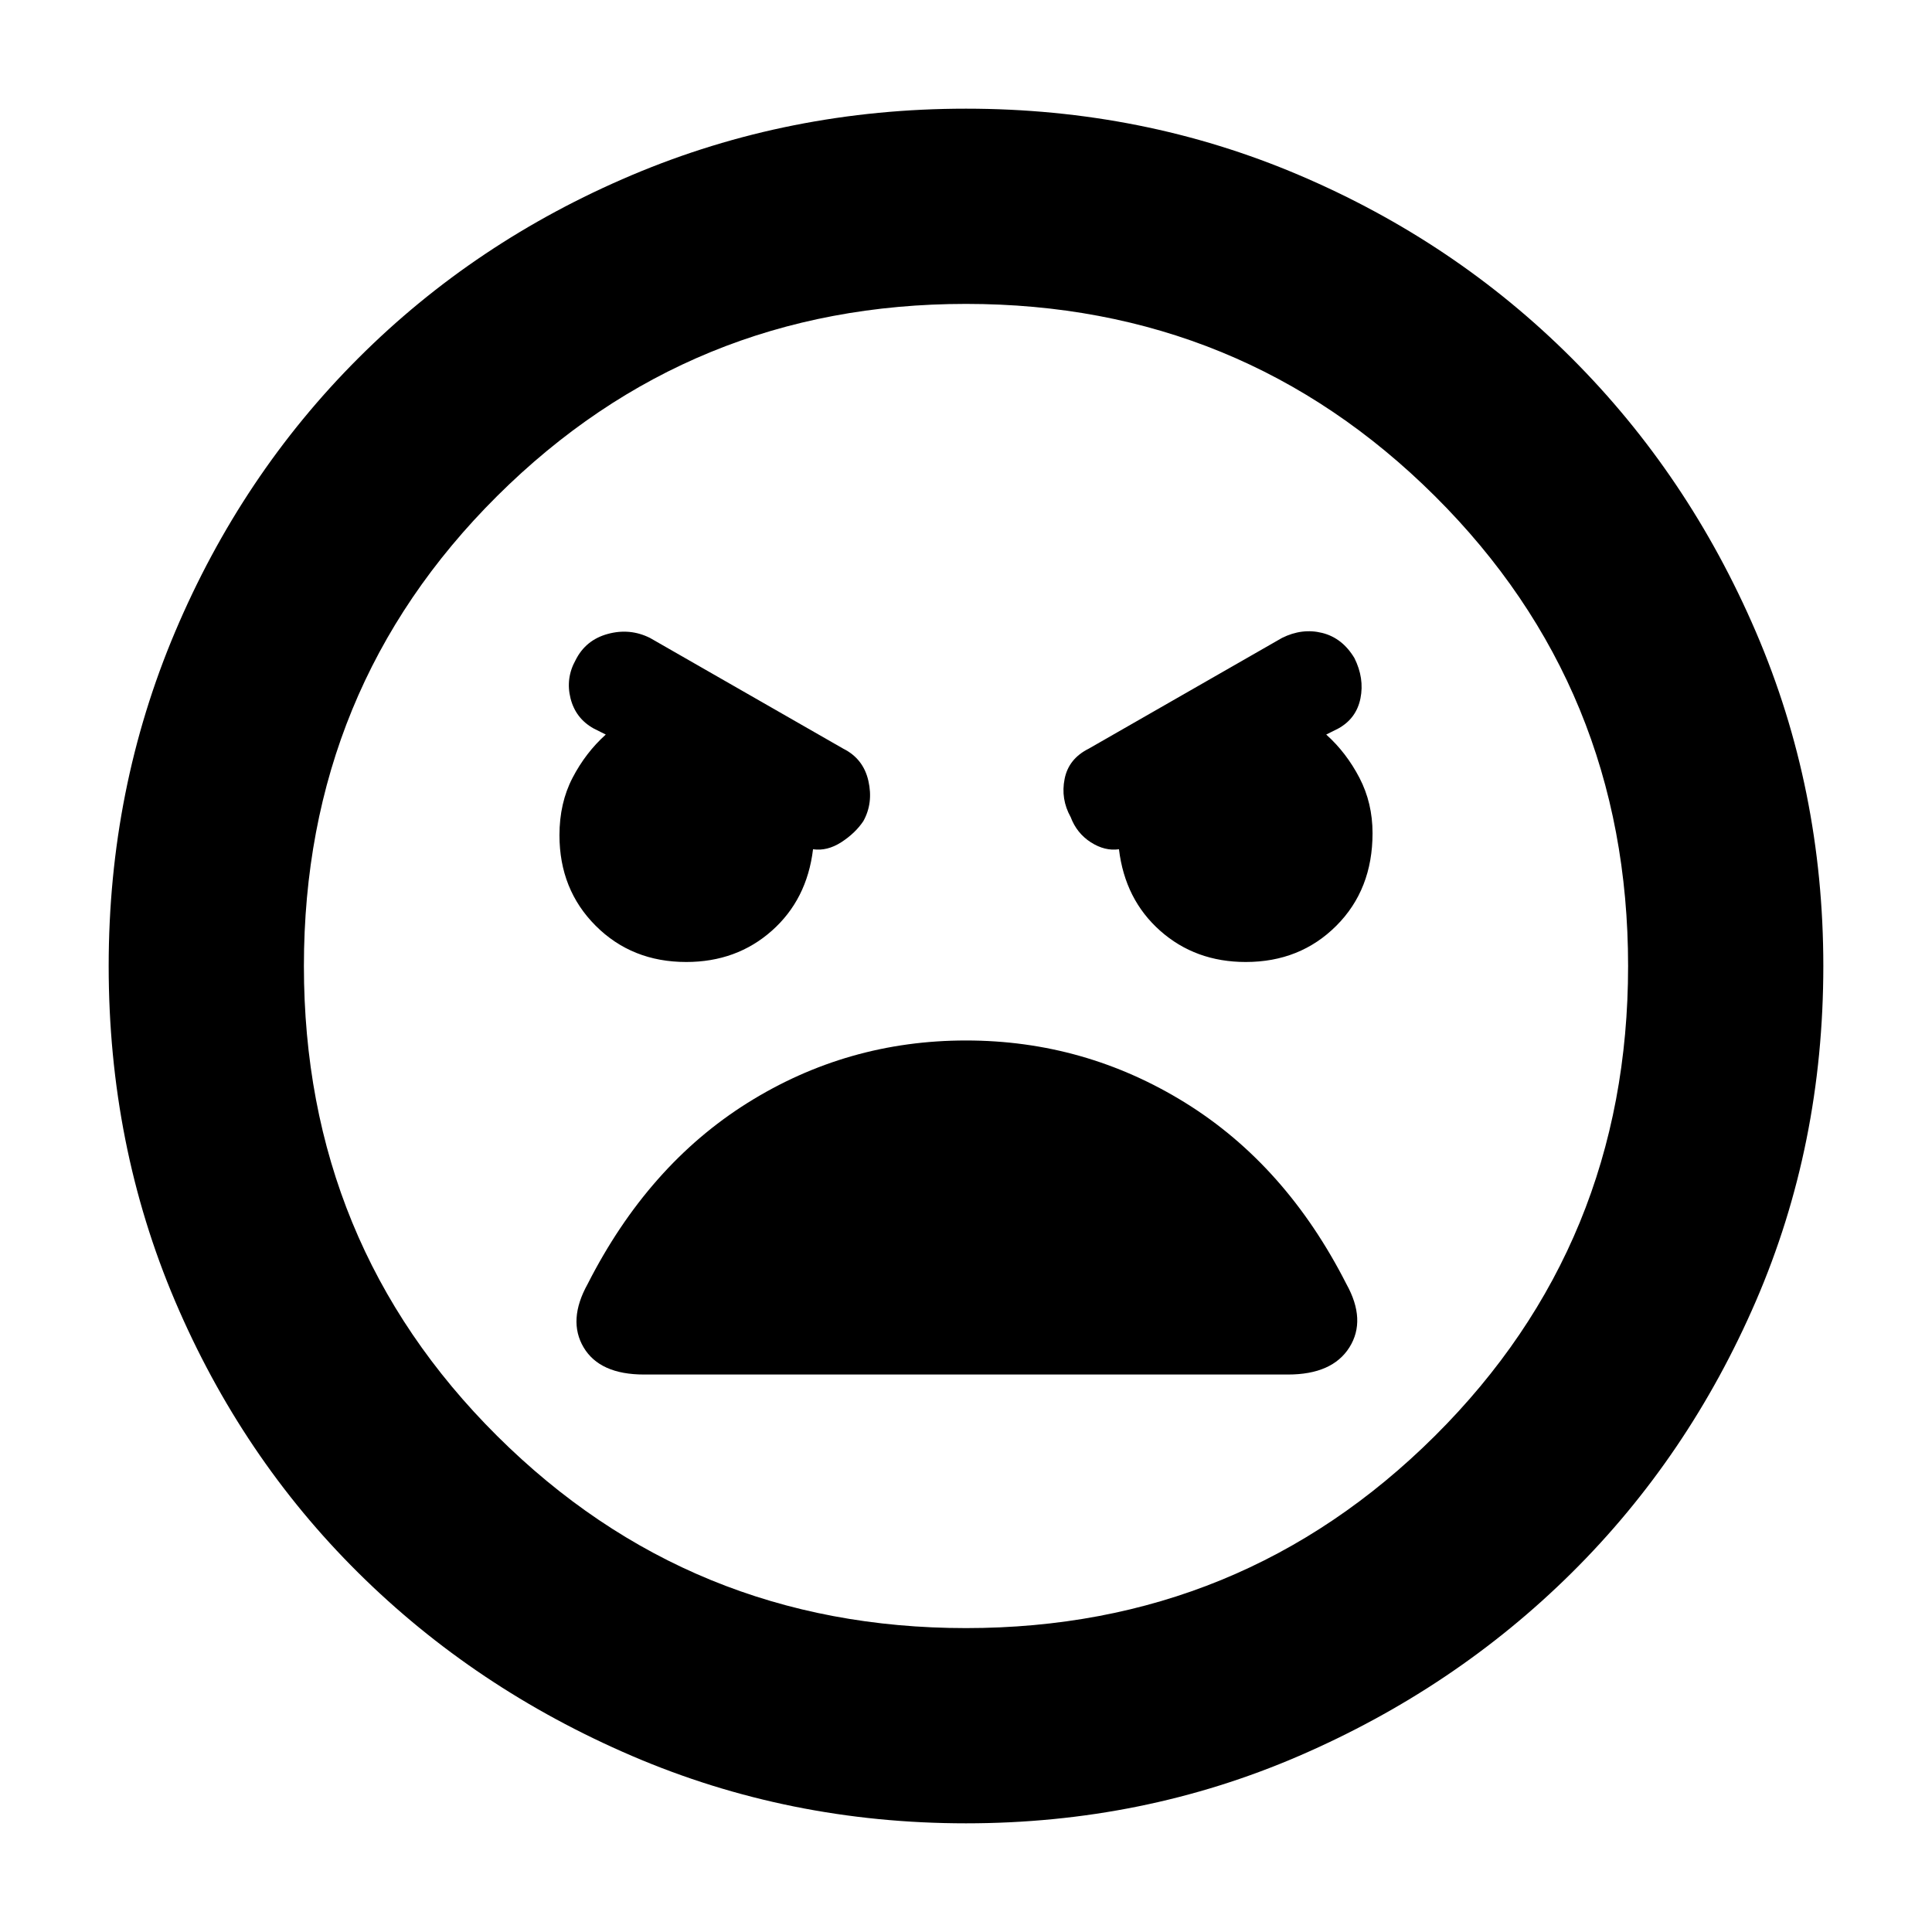 <svg xmlns="http://www.w3.org/2000/svg" height="40" width="40"><path d="M20 37.75Q16.333 37.75 13.083 36.354Q9.833 34.958 7.417 32.562Q5 30.167 3.625 26.938Q2.25 23.708 2.25 20Q2.25 16.333 3.625 13.083Q5 9.833 7.417 7.417Q9.833 5 13.083 3.625Q16.333 2.25 20 2.25Q23.667 2.25 26.896 3.625Q30.125 5 32.542 7.417Q34.958 9.833 36.354 13.083Q37.75 16.333 37.75 20Q37.75 23.708 36.354 26.938Q34.958 30.167 32.542 32.562Q30.125 34.958 26.896 36.354Q23.667 37.75 20 37.75ZM20 33.708Q25.708 33.708 29.708 29.729Q33.708 25.75 33.708 20Q33.708 14.25 29.708 10.271Q25.708 6.292 20 6.292Q14.292 6.292 10.292 10.271Q6.292 14.25 6.292 20Q6.292 25.75 10.292 29.729Q14.292 33.708 20 33.708ZM14.208 19.917Q15.25 19.917 15.979 19.271Q16.708 18.625 16.833 17.583Q17.125 17.625 17.417 17.438Q17.708 17.25 17.875 17Q18.083 16.625 17.979 16.167Q17.875 15.708 17.458 15.5L13.458 13.208Q13.042 13 12.583 13.125Q12.125 13.25 11.917 13.667Q11.708 14.042 11.812 14.458Q11.917 14.875 12.292 15.083L12.542 15.208Q12.125 15.583 11.854 16.104Q11.583 16.625 11.583 17.292Q11.583 18.417 12.333 19.167Q13.083 19.917 14.208 19.917ZM25.792 19.917Q26.917 19.917 27.667 19.167Q28.417 18.417 28.417 17.25Q28.417 16.625 28.146 16.104Q27.875 15.583 27.458 15.208L27.708 15.083Q28.083 14.875 28.167 14.458Q28.25 14.042 28.042 13.625Q27.792 13.208 27.375 13.104Q26.958 13 26.542 13.208L22.542 15.5Q22.125 15.708 22.042 16.125Q21.958 16.542 22.167 16.917Q22.292 17.25 22.583 17.438Q22.875 17.625 23.167 17.583Q23.292 18.625 24.021 19.271Q24.75 19.917 25.792 19.917ZM13.333 28.458H26.667Q27.583 28.458 27.938 27.896Q28.292 27.333 27.875 26.583Q26.625 24.125 24.542 22.833Q22.458 21.542 20 21.542Q17.542 21.542 15.479 22.833Q13.417 24.125 12.167 26.583Q11.75 27.333 12.083 27.896Q12.417 28.458 13.333 28.458ZM20 20Q20 20 20 20Q20 20 20 20Q20 20 20 20Q20 20 20 20Q20 20 20 20Q20 20 20 20Q20 20 20 20Q20 20 20 20Z"/></svg>